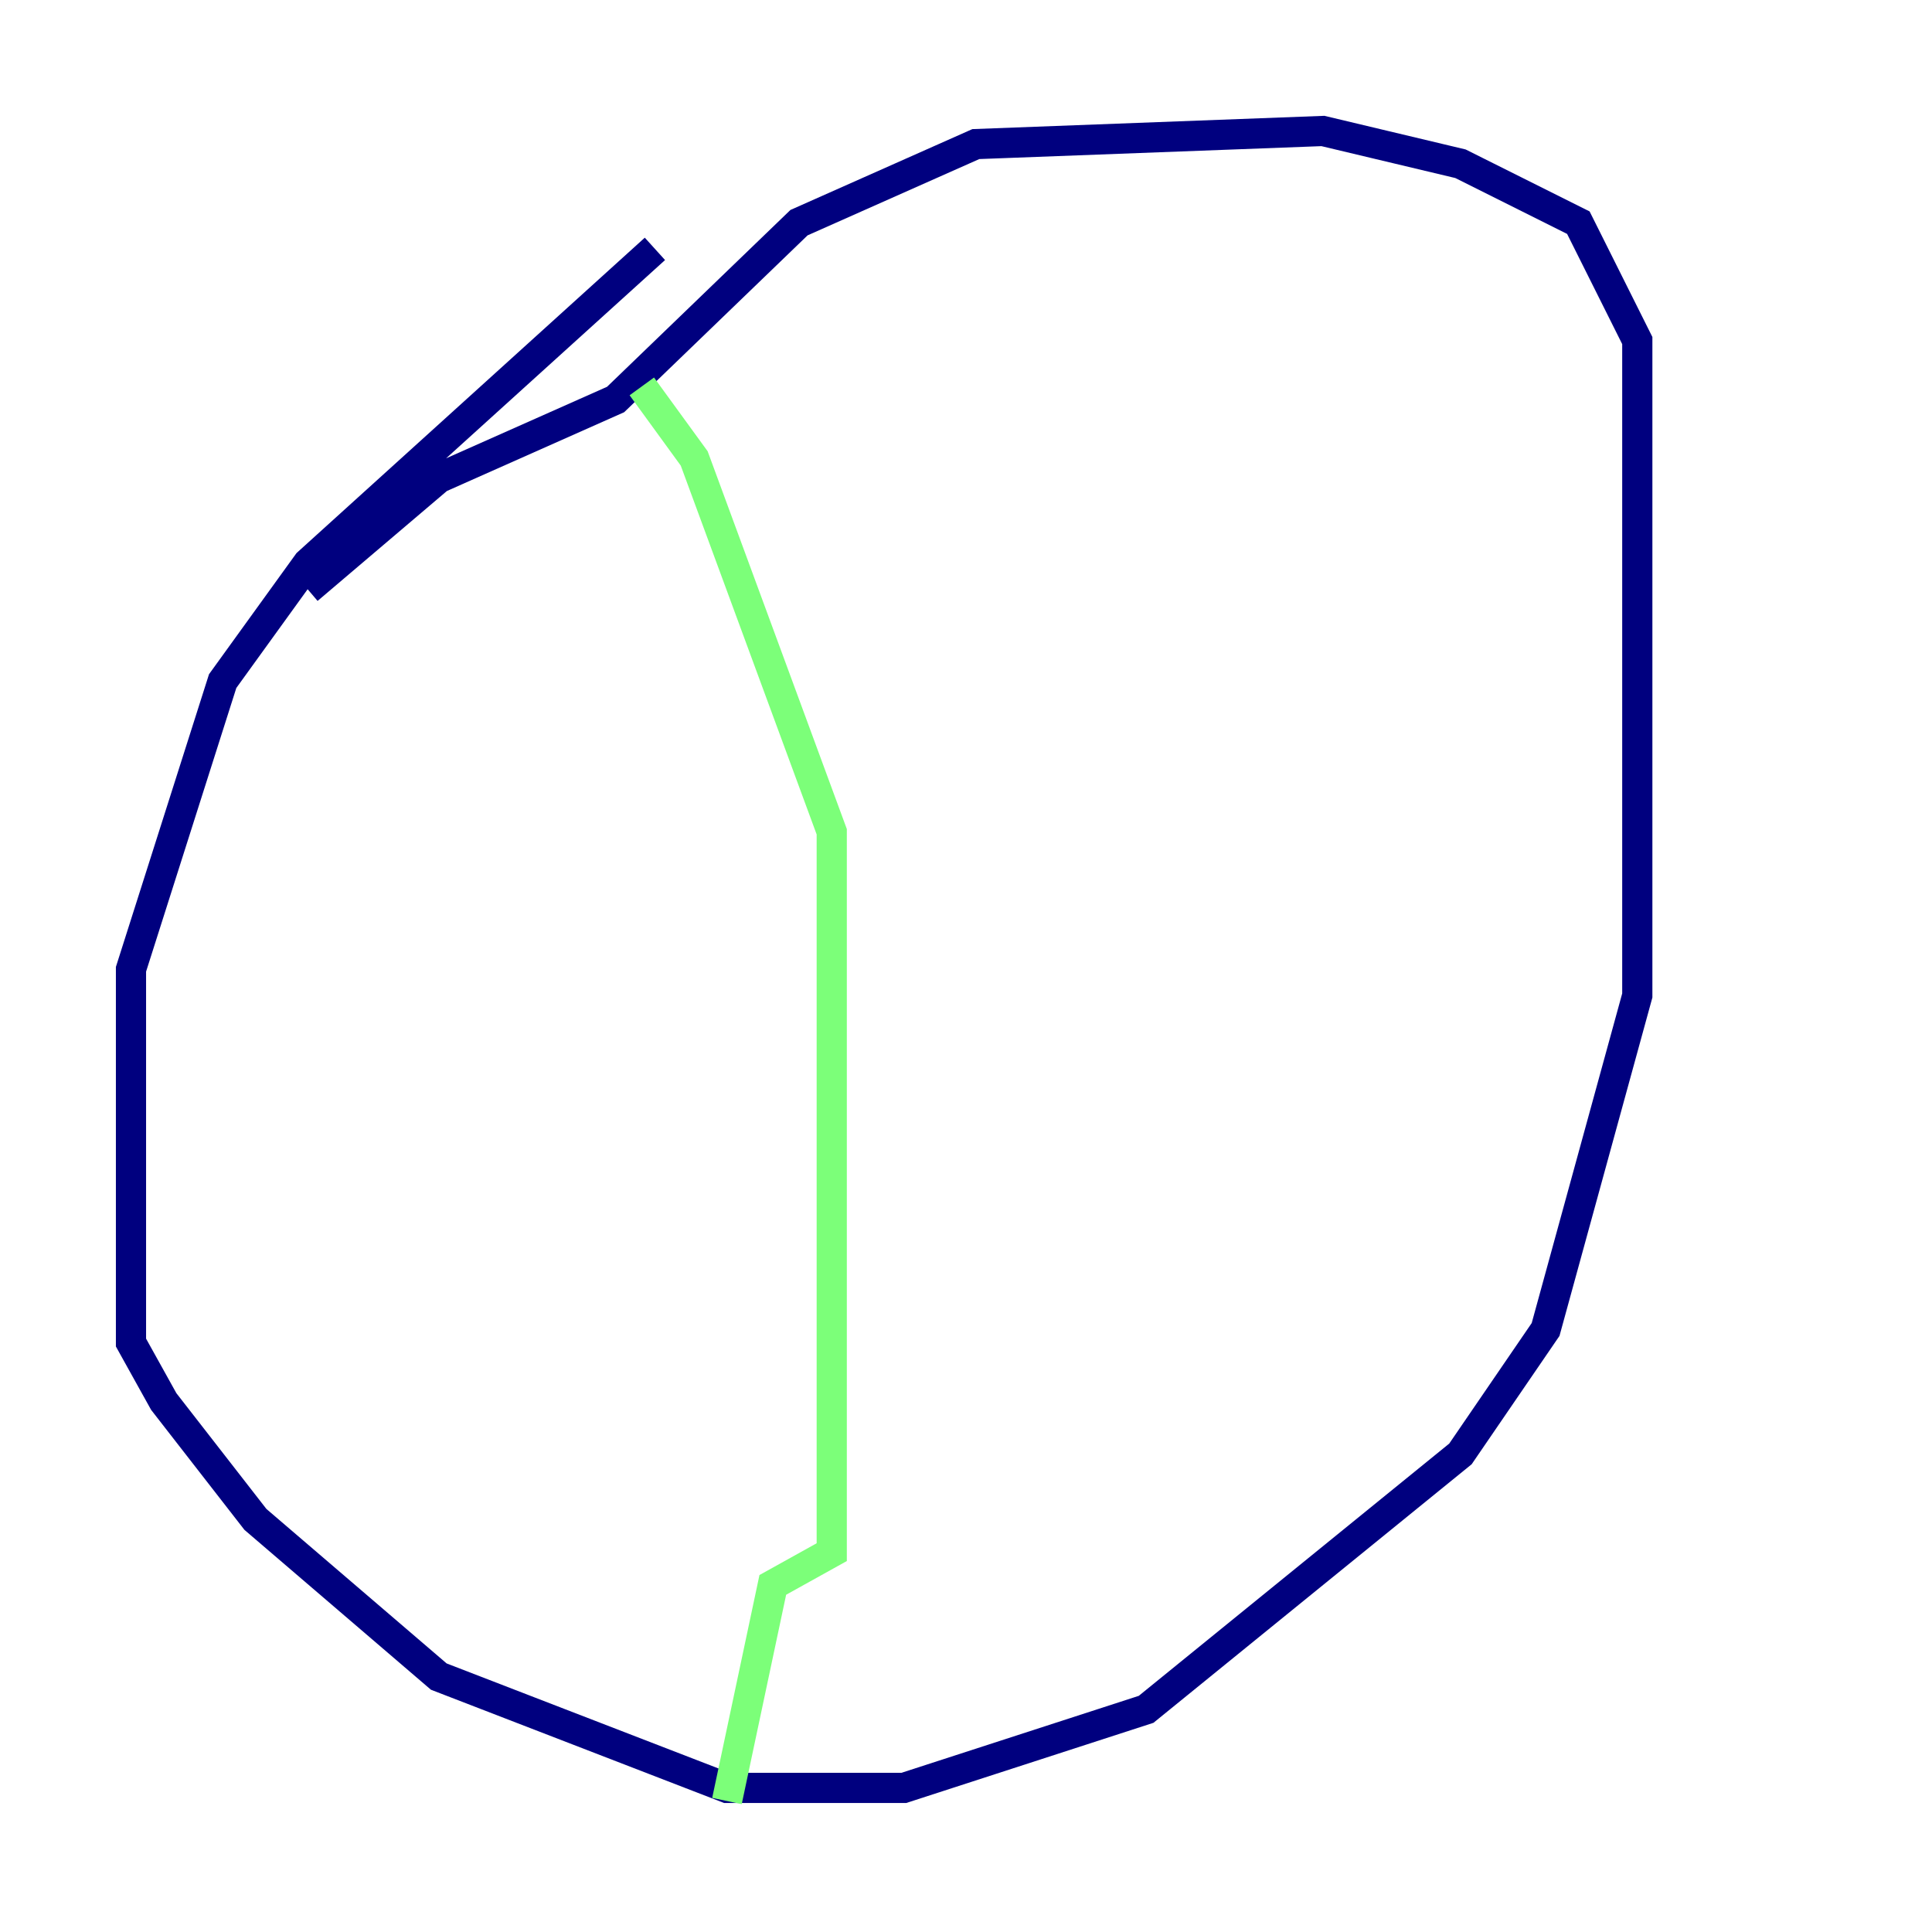 <?xml version="1.0" encoding="utf-8" ?>
<svg baseProfile="tiny" height="128" version="1.2" viewBox="0,0,128,128" width="128" xmlns="http://www.w3.org/2000/svg" xmlns:ev="http://www.w3.org/2001/xml-events" xmlns:xlink="http://www.w3.org/1999/xlink"><defs /><polyline fill="none" points="43.39,16.488 20.393,37.315 14.752,45.125 8.678,64.217 8.678,88.949 10.848,92.854 16.922,100.664 29.071,111.078 48.163,118.454 59.878,118.454 75.932,113.248 96.759,96.325 102.4,88.081 108.475,65.953 108.475,22.563 104.57,14.752 96.759,10.848 87.647,8.678 64.651,9.546 52.936,14.752 40.786,26.468 29.071,31.675 20.393,39.051" stroke="#00007f" stroke-width="2" /><polyline fill="none" points="42.522,25.6 45.993,30.373 55.105,55.105 55.105,102.834 51.2,105.003 48.163,119.322" stroke="#7cff79" stroke-width="2" /><polyline fill="none" points="67.688,10.414 67.688,10.414" stroke="#7f0000" stroke-width="2" /></svg>